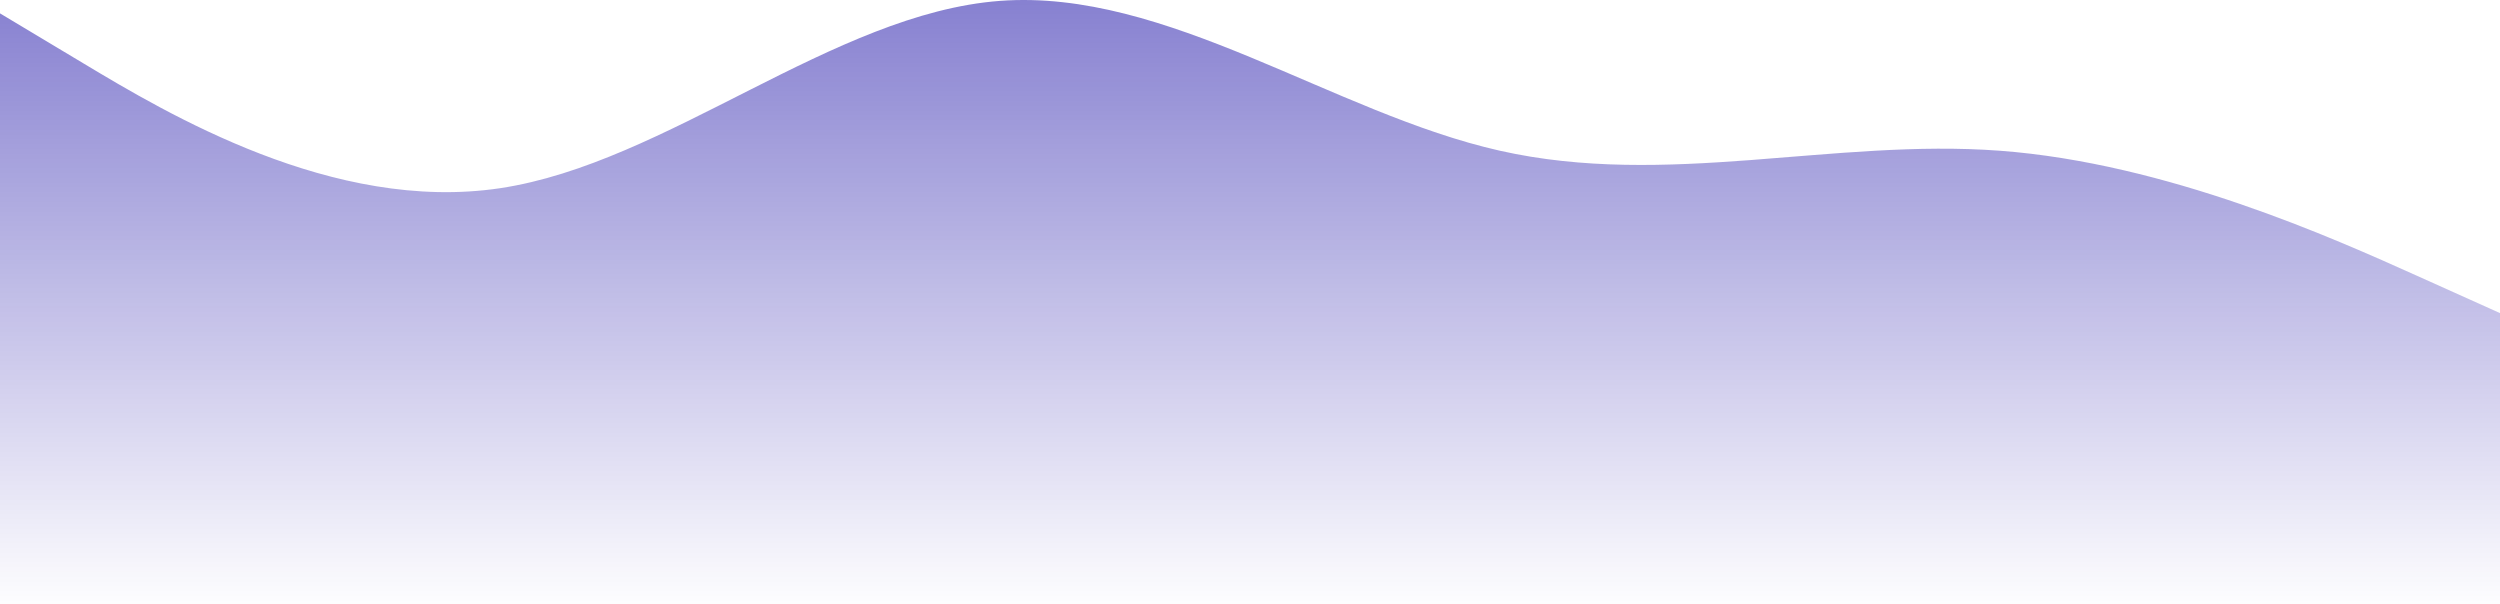 <svg width="1440" height="348" viewBox="0 0 1440 348" fill="none" xmlns="http://www.w3.org/2000/svg">
    <path fill-rule="evenodd" clip-rule="evenodd"
        d="M0 7.697L48 36.472C96 65.248 192 122.798 288 108.411C384 94.023 480 7.697 576 0.503C672 -6.69 768 65.248 864 86.829C960 108.411 1056 79.635 1152 86.829C1248 94.023 1344 137.186 1392 158.767L1440 180.349V353H1392C1344 353 1248 353 1152 353C1056 353 960 353 864 353C768 353 672 353 576 353C480 353 384 353 288 353C192 353 96 353 48 353H0V7.697Z"
        fill="url(#paint0_linear_3_79)" fill-opacity="0.5" />
    <defs>
        <linearGradient id="paint0_linear_3_79" x1="720" y1="0" x2="720" y2="353" gradientUnits="userSpaceOnUse">
            <stop stop-color="#0F02A2" />
            <stop offset="1" stop-color="#0F02A2" stop-opacity="0" />
        </linearGradient>
    </defs>
</svg>